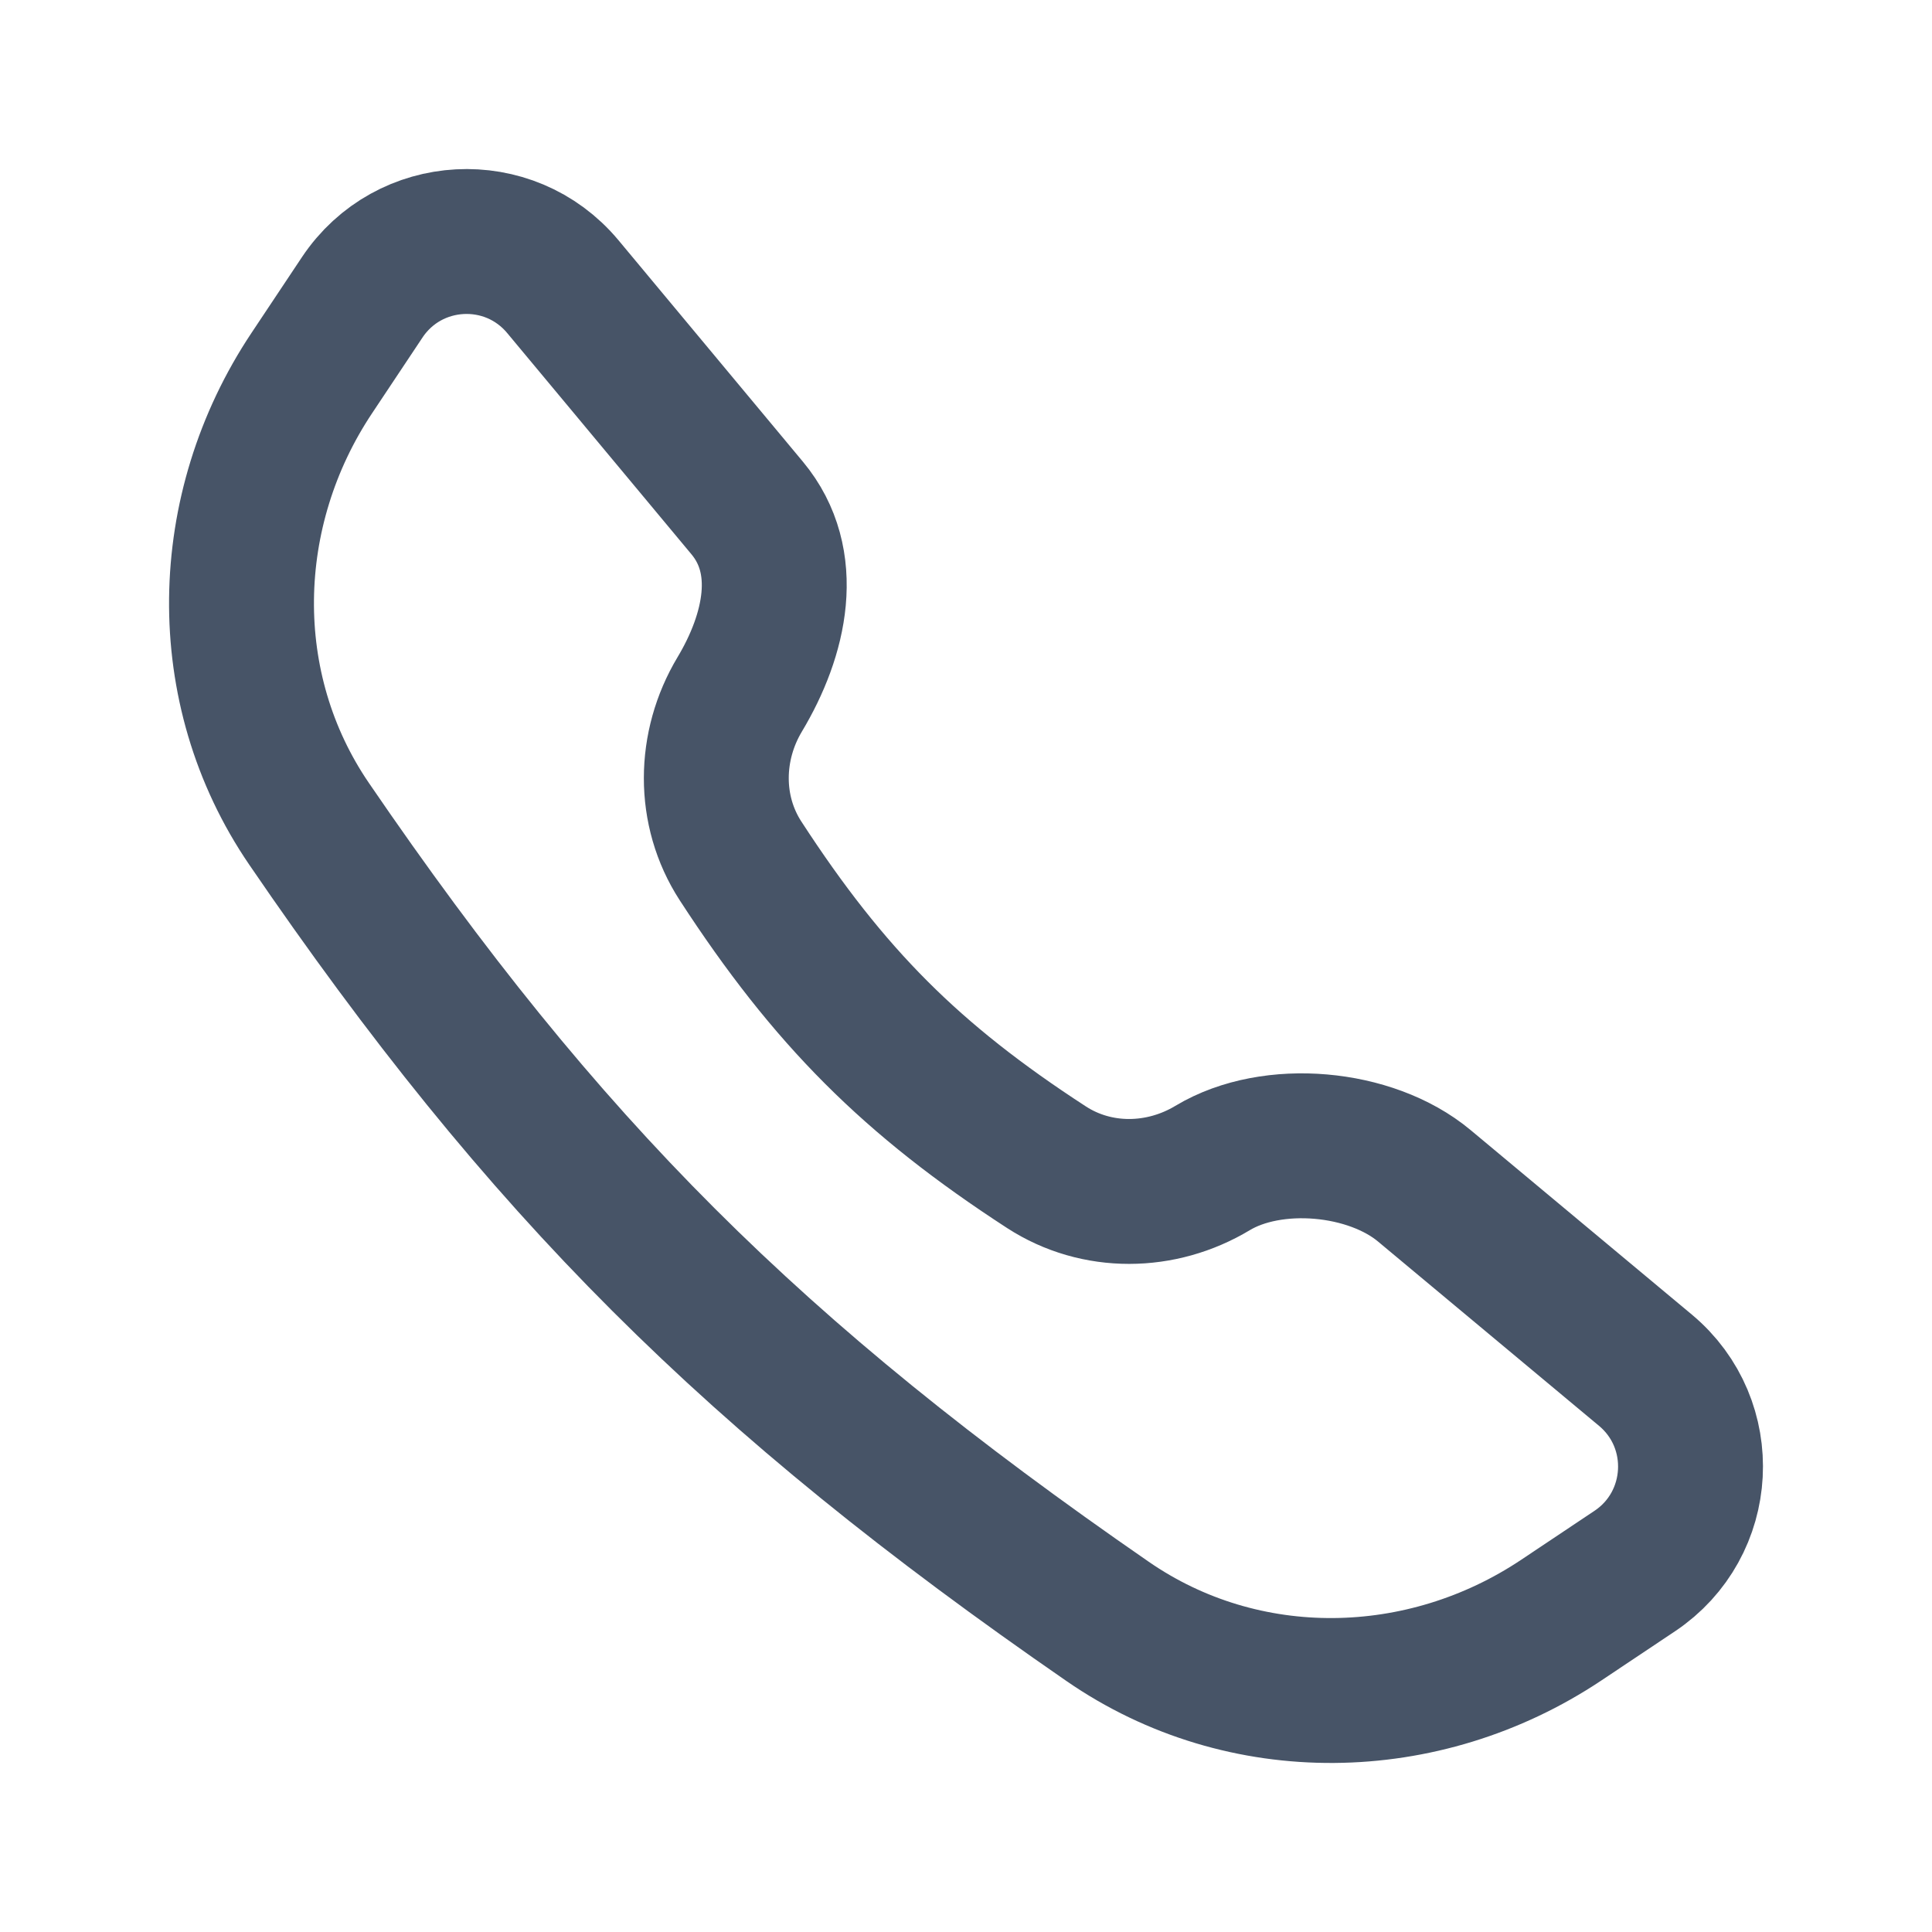 <svg width="20" height="20" viewBox="0 0 20 20" fill="none" xmlns="http://www.w3.org/2000/svg">
<path d="M3.227 3.863L3.749 3.079C4.23 2.356 5.271 2.3 5.827 2.968L7.735 5.259C8.197 5.814 8.028 6.57 7.657 7.189C7.338 7.722 7.328 8.391 7.666 8.912C8.583 10.323 9.436 11.176 10.833 12.083C11.354 12.421 12.021 12.411 12.553 12.091C13.172 11.719 14.189 11.812 14.744 12.275L17.033 14.184C17.7 14.74 17.644 15.782 16.922 16.264L16.16 16.773C14.735 17.723 12.873 17.758 11.465 16.784C7.802 14.254 5.63 12.086 3.2 8.529C2.241 7.126 2.284 5.278 3.227 3.863Z" stroke="#475467" stroke-width="1.5"/>
</svg>
